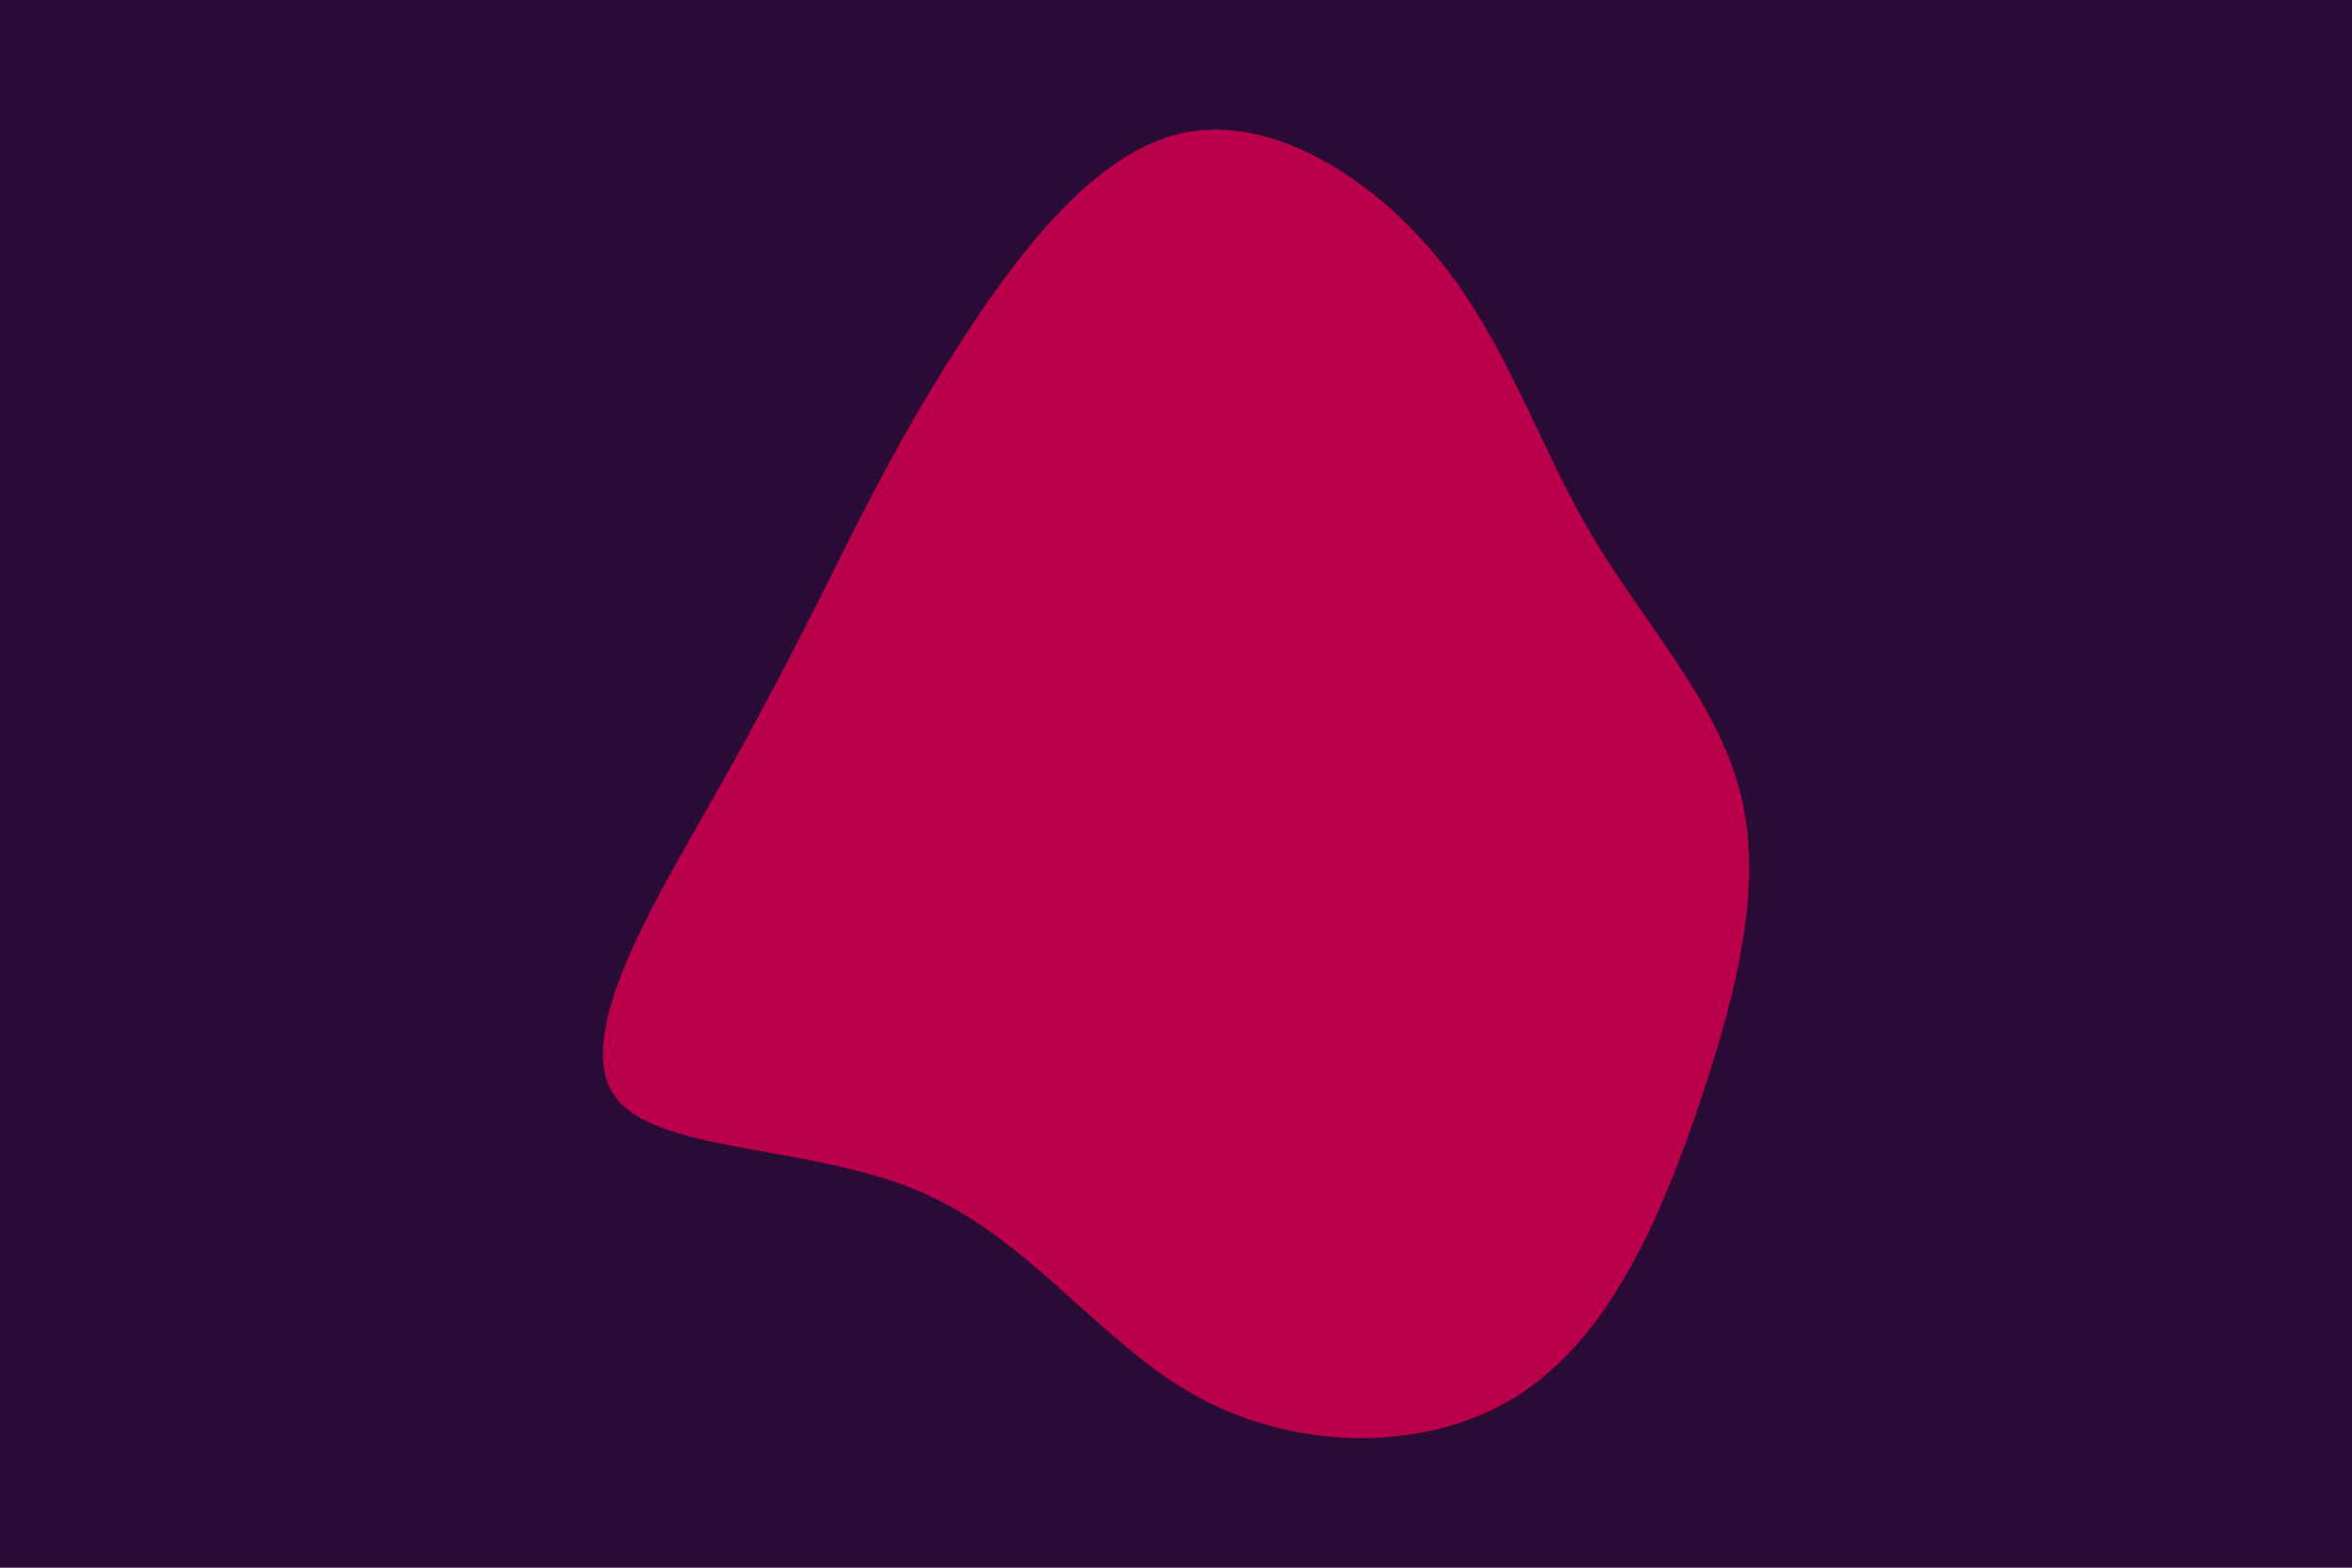 <svg id="visual" viewBox="0 0 900 600" width="900" height="600" xmlns="http://www.w3.org/2000/svg" xmlns:xlink="http://www.w3.org/1999/xlink" version="1.1"><rect x="0" y="0" width="900" height="600" fill="#290b36"></rect><g transform="translate(447.312 296.944)"><path d="M103.9 -196.9C129.4 -165.2 141.4 -126.8 161.3 -92.9C181.2 -59 209.1 -29.5 218.3 5.3C227.6 40.2 218.1 80.3 203.6 123.6C189.1 166.9 169.6 213.4 134.8 236.3C100 259.2 50 258.6 11.8 238.1C-26.3 217.6 -52.7 177.2 -95.5 159C-138.4 140.7 -197.8 144.6 -212.6 121.8C-227.5 99 -197.7 49.5 -176.5 12.2C-155.3 -25 -142.6 -50 -129.6 -76C-116.6 -102 -103.3 -128.9 -81.7 -162.9C-60 -196.9 -30 -238 4.6 -245.9C39.2 -253.8 78.3 -228.7 103.9 -196.9" fill="#BB004B"></path></g></svg>